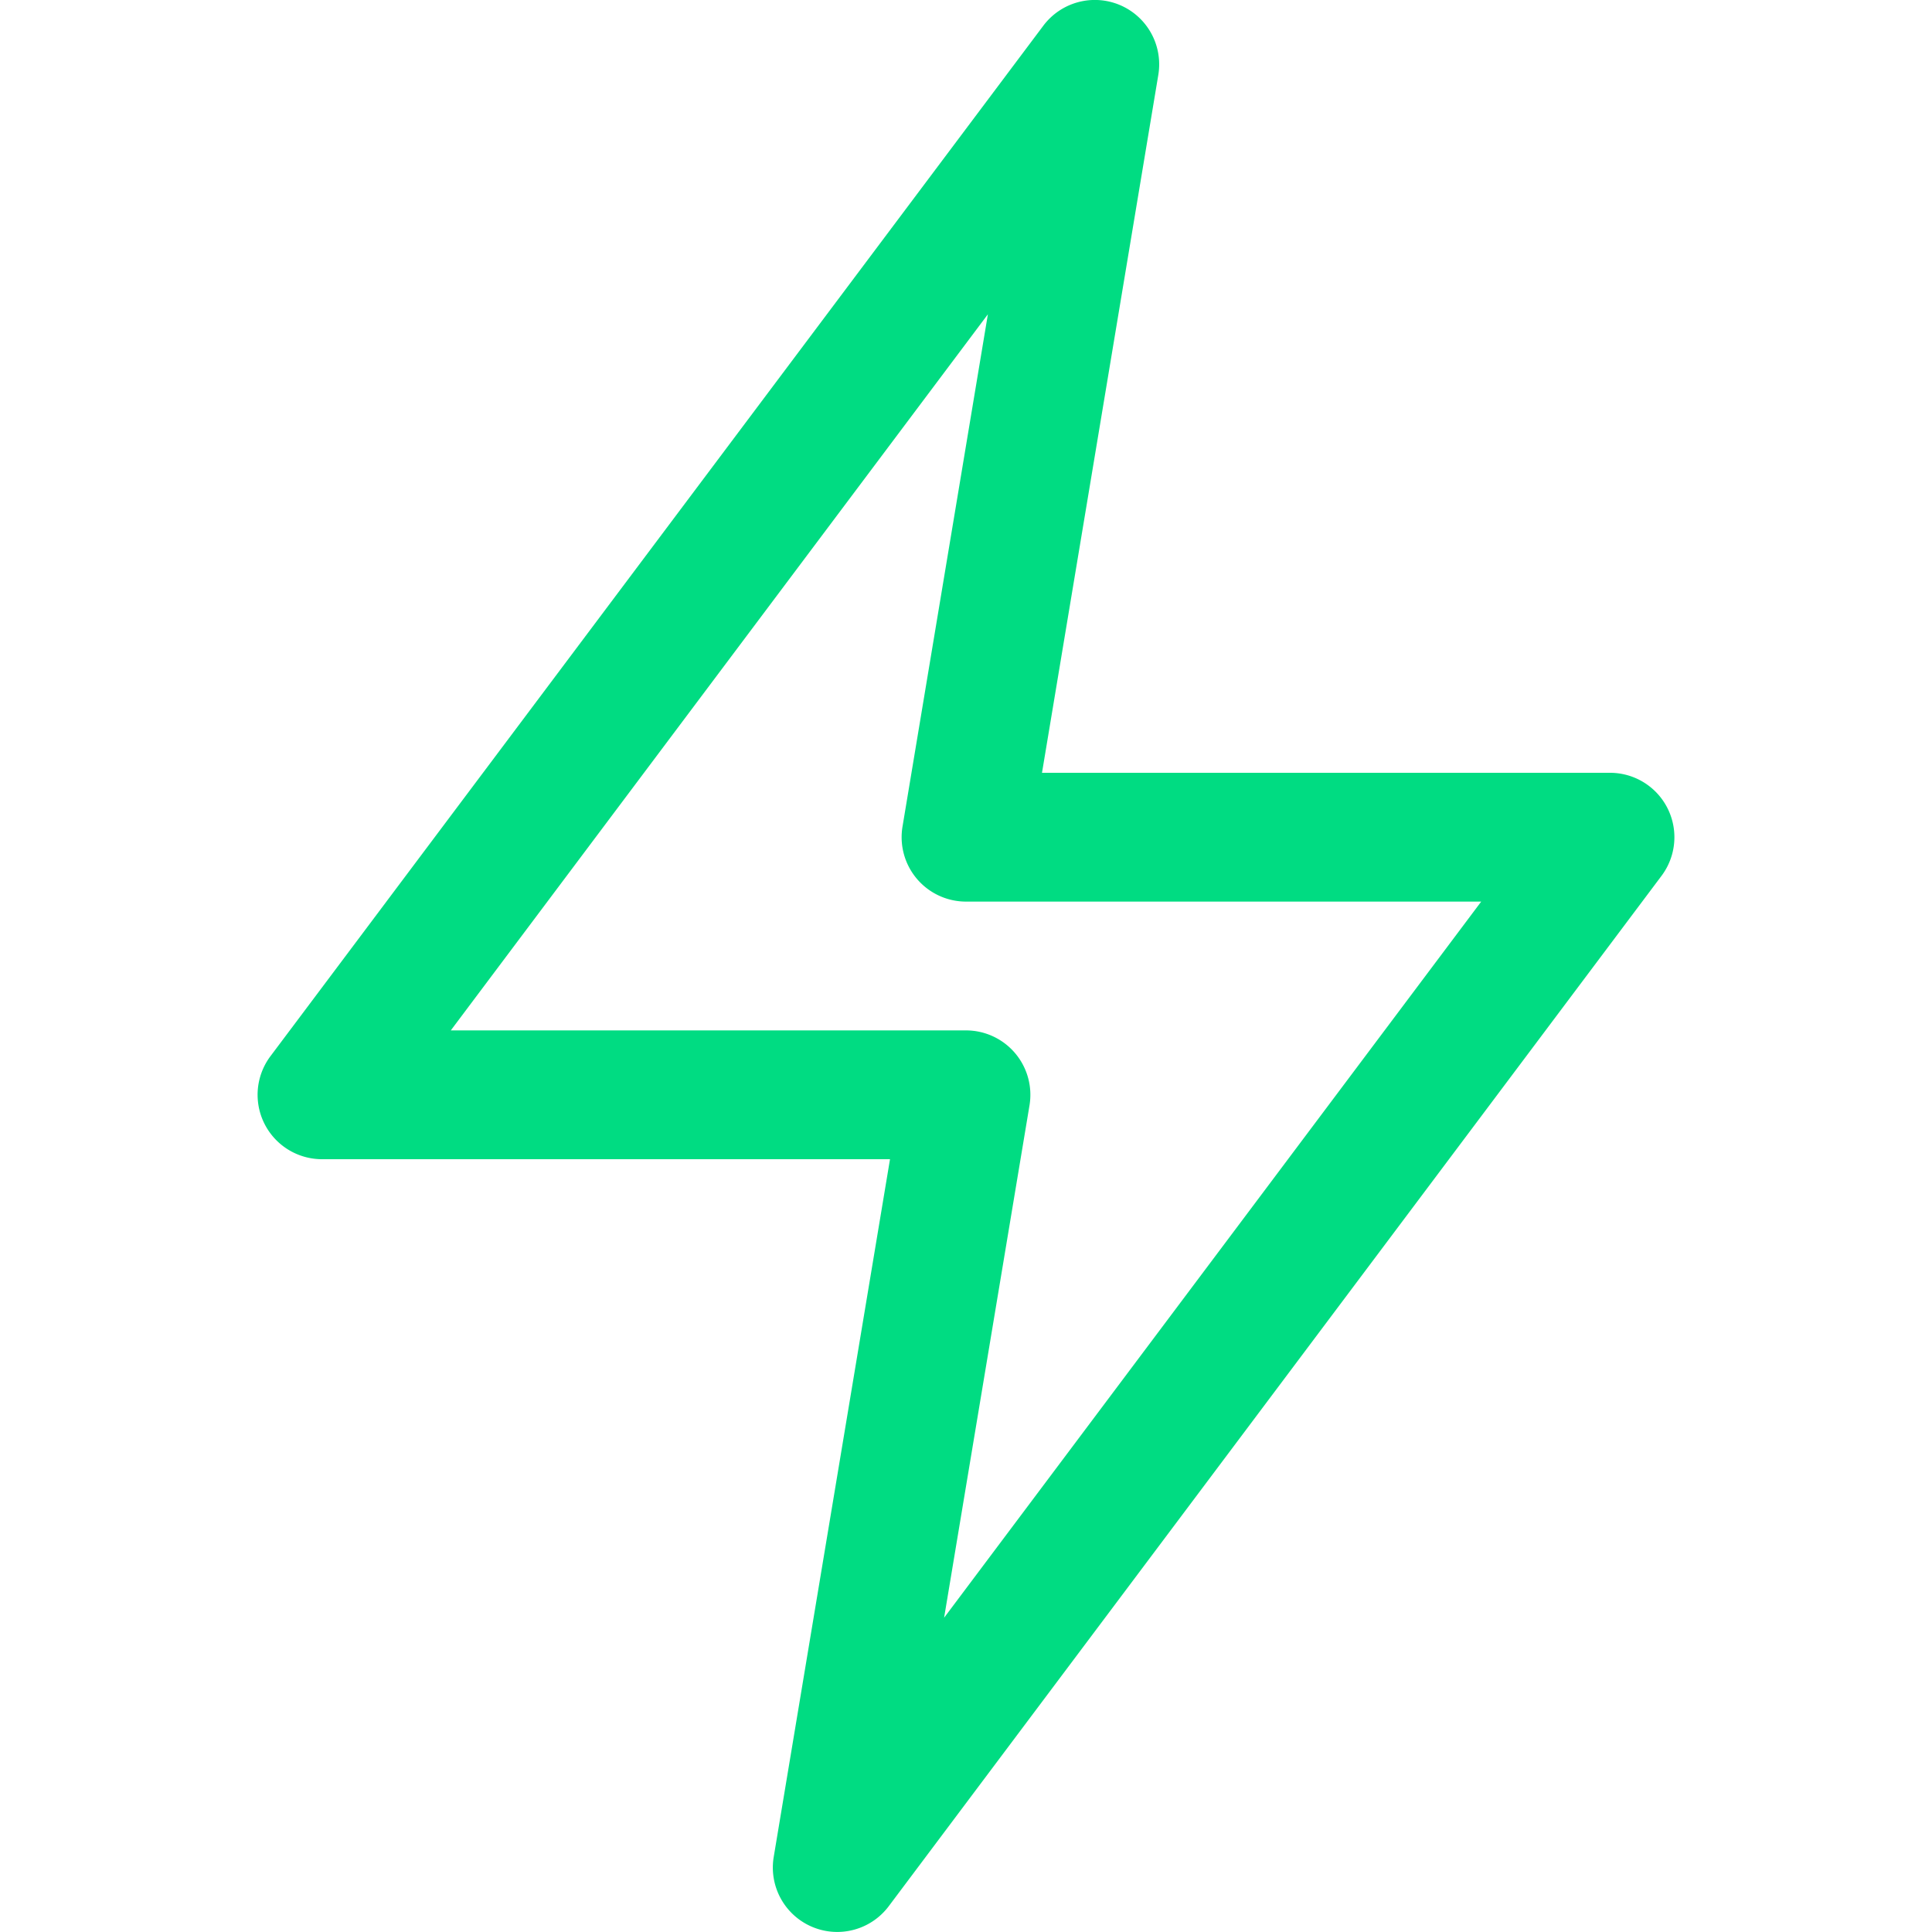 <svg xmlns="http://www.w3.org/2000/svg" width="32" height="32" viewBox="0 0 15 15"><path fill="#00dc82" fill-rule="evenodd" d="M8.697.04a.5.5 0 0 1 .296.542L8.09 6h4.41a.5.5 0 0 1 .4.8l-6 8a.5.5 0 0 1-.893-.382L6.91 9H2.5a.5.5 0 0 1-.4-.8l6-8a.5.5 0 0 1 .597-.16ZM3.5 8h4a.5.5 0 0 1 .493.582L7.33 12.56L11.5 7h-4a.5.5 0 0 1-.493-.582L7.67 2.44L3.5 8Z" clip-rule="evenodd"/></svg>